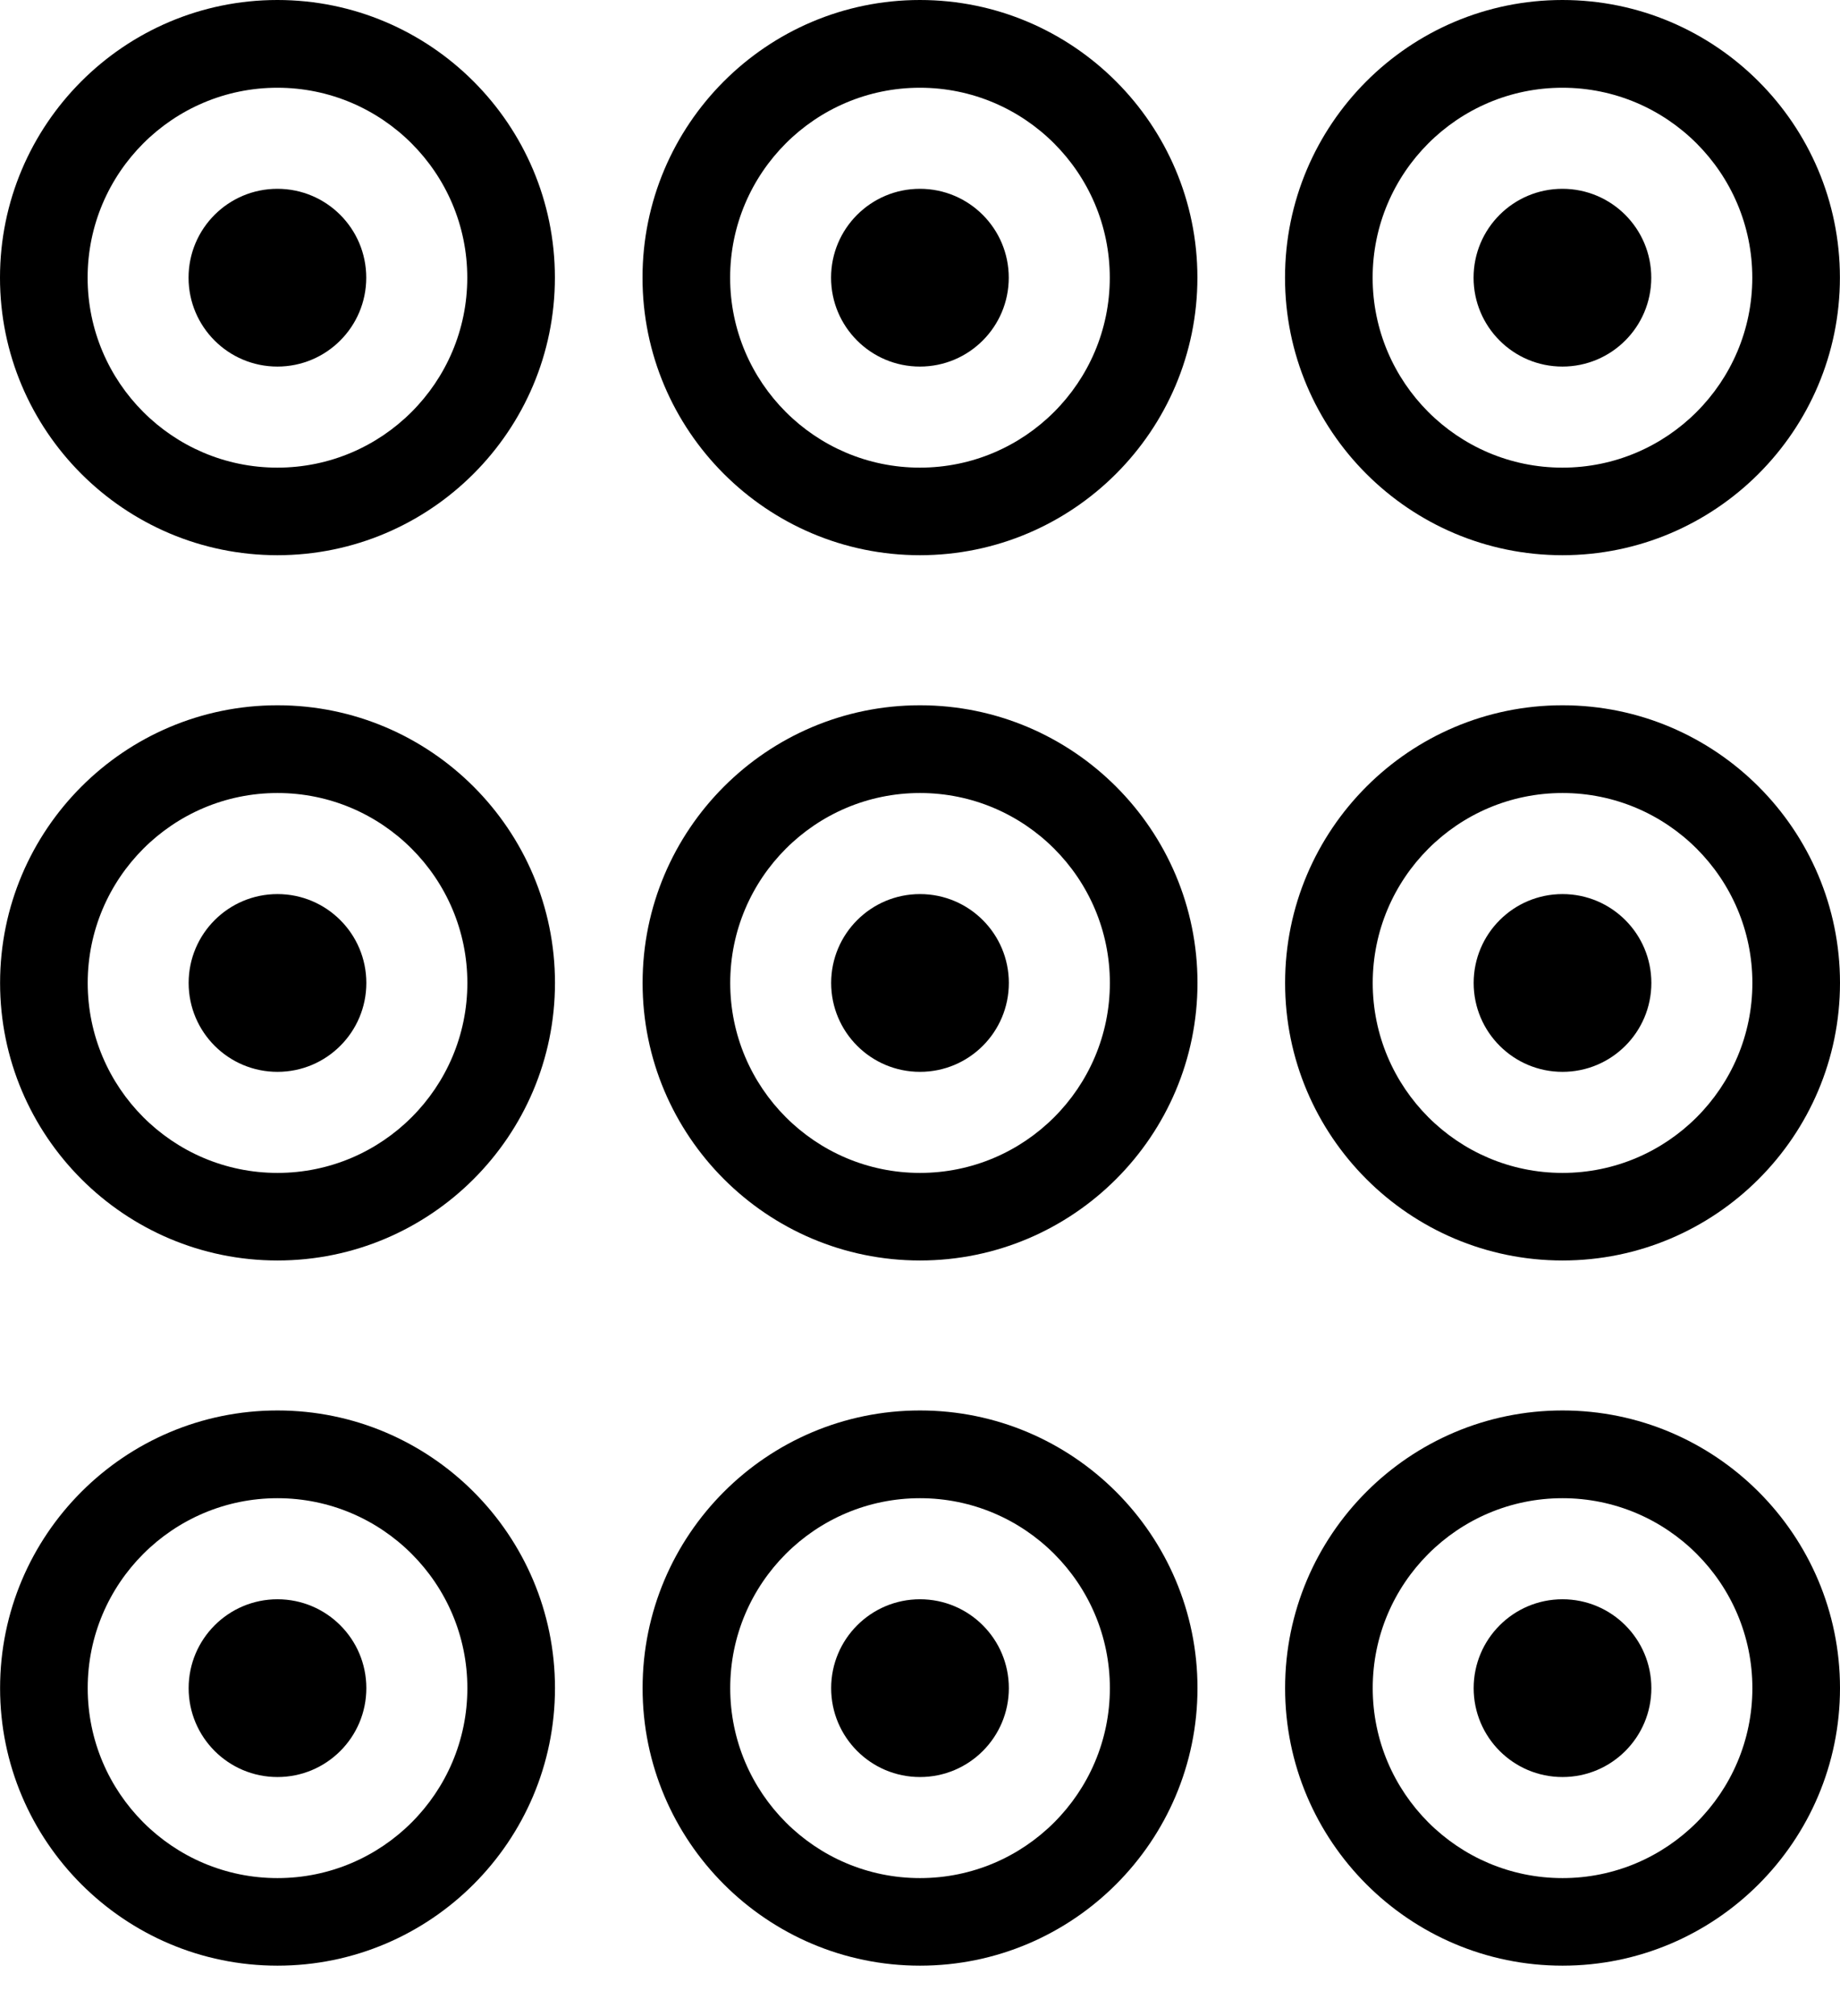 <?xml version="1.0"?>
<svg version="1.1" xmlns="http://www.w3.org/2000/svg" xmlns:xlink="http://www.w3.org/1999/xlink" width="21" height="23">
    <desc iVinci="yes" version="4.5" gridStep="20" showGrid="no" snapToGrid="no" codePlatform="0"/>
    <g id="Layer1" opacity="1">
        <g id="Shape1">
            <desc shapeID="1" type="0" basicInfo-basicType="0" basicInfo-roundedRectRadius="12" basicInfo-polygonSides="6" basicInfo-starPoints="5" bounding="rect(-3.167,-3.167,6.333,6.334)" text="" font-familyName="" font-pixelSize="20" font-bold="0" font-underline="0" font-alignment="1" strokeStyle="0" markerStart="0" markerEnd="0" shadowEnabled="0" shadowOffsetX="0" shadowOffsetY="2" shadowBlur="4" shadowOpacity="160" blurEnabled="0" blurRadius="4" transform="matrix(1,0,0,1,3.167,11.213)" pers-center="0,0" pers-size="0,0" pers-start="0,0" pers-end="0,0" locked="0" mesh="" flag=""/>
            <path id="shapePath1" d="M3.167,14.38 C4.913,14.38 6.334,12.96 6.334,11.213 C6.334,9.467 4.914,8.046 3.167,8.046 C1.42,8.046 0.001,9.466 0.001,11.213 C9.53674e-07,12.96 1.421,14.38 3.167,14.38 M3.167,9.047 C4.362,9.047 5.334,10.019 5.334,11.214 C5.334,12.409 4.362,13.381 3.167,13.381 C1.972,13.381 1.001,12.409 1.001,11.214 C1.001,10.019 1.972,9.047 3.167,9.047 Z" style="stroke:none;fill-rule:evenodd;fill:#000000;fill-opacity:1;"/>
        </g>
        <g id="Shape2">
            <desc shapeID="2" type="0" basicInfo-basicType="0" basicInfo-roundedRectRadius="12" basicInfo-polygonSides="6" basicInfo-starPoints="5" bounding="rect(-1.014,-1.014,2.028,2.028)" text="" font-familyName="" font-pixelSize="20" font-bold="0" font-underline="0" font-alignment="1" strokeStyle="0" markerStart="0" markerEnd="0" shadowEnabled="0" shadowOffsetX="0" shadowOffsetY="2" shadowBlur="4" shadowOpacity="160" blurEnabled="0" blurRadius="4" transform="matrix(1,0,0,1,3.167,11.214)" pers-center="0,0" pers-size="0,0" pers-start="0,0" pers-end="0,0" locked="0" mesh="" flag=""/>
            <path id="shapePath2" d="M4.181,11.214 C4.181,11.774 3.727,12.228 3.167,12.228 C2.607,12.228 2.153,11.774 2.153,11.214 C2.153,10.654 2.607,10.2 3.167,10.2 C3.727,10.2 4.181,10.654 4.181,11.214 Z" style="stroke:none;fill-rule:evenodd;fill:#000000;fill-opacity:1;"/>
        </g>
        <g id="Shape3">
            <desc shapeID="3" type="0" basicInfo-basicType="0" basicInfo-roundedRectRadius="12" basicInfo-polygonSides="6" basicInfo-starPoints="5" bounding="rect(-3.167,-3.167,6.333,6.334)" text="" font-familyName="" font-pixelSize="20" font-bold="0" font-underline="0" font-alignment="1" strokeStyle="0" markerStart="0" markerEnd="0" shadowEnabled="0" shadowOffsetX="0" shadowOffsetY="2" shadowBlur="4" shadowOpacity="160" blurEnabled="0" blurRadius="4" transform="matrix(1,0,0,1,3.167,19.258)" pers-center="0,0" pers-size="0,0" pers-start="0,0" pers-end="0,0" locked="0" mesh="" flag=""/>
            <path id="shapePath3" d="M3.167,22.425 C4.913,22.425 6.334,21.005 6.334,19.258 C6.334,17.512 4.914,16.091 3.167,16.091 C1.42,16.091 0.001,17.511 0.001,19.258 C9.53674e-07,21.005 1.421,22.425 3.167,22.425 M3.167,17.092 C4.362,17.092 5.334,18.064 5.334,19.259 C5.334,20.454 4.362,21.426 3.167,21.426 C1.972,21.426 1.001,20.454 1.001,19.259 C1,18.064 1.972,17.092 3.167,17.092 Z" style="stroke:none;fill-rule:evenodd;fill:#000000;fill-opacity:1;"/>
        </g>
        <g id="Shape4">
            <desc shapeID="4" type="0" basicInfo-basicType="0" basicInfo-roundedRectRadius="12" basicInfo-polygonSides="6" basicInfo-starPoints="5" bounding="rect(-1.014,-1.014,2.028,2.028)" text="" font-familyName="" font-pixelSize="20" font-bold="0" font-underline="0" font-alignment="1" strokeStyle="0" markerStart="0" markerEnd="0" shadowEnabled="0" shadowOffsetX="0" shadowOffsetY="2" shadowBlur="4" shadowOpacity="160" blurEnabled="0" blurRadius="4" transform="matrix(1,0,0,1,3.167,19.259)" pers-center="0,0" pers-size="0,0" pers-start="0,0" pers-end="0,0" locked="0" mesh="" flag=""/>
            <path id="shapePath4" d="M4.181,19.259 C4.181,19.819 3.727,20.273 3.167,20.273 C2.607,20.273 2.153,19.819 2.153,19.259 C2.153,18.699 2.607,18.245 3.167,18.245 C3.727,18.245 4.181,18.699 4.181,19.259 Z" style="stroke:none;fill-rule:evenodd;fill:#000000;fill-opacity:1;"/>
        </g>
        <g id="Shape5">
            <desc shapeID="5" type="0" basicInfo-basicType="0" basicInfo-roundedRectRadius="12" basicInfo-polygonSides="6" basicInfo-starPoints="5" bounding="rect(-3.167,-3.167,6.333,6.334)" text="" font-familyName="" font-pixelSize="20" font-bold="0" font-underline="0" font-alignment="1" strokeStyle="0" markerStart="0" markerEnd="0" shadowEnabled="0" shadowOffsetX="0" shadowOffsetY="2" shadowBlur="4" shadowOpacity="160" blurEnabled="0" blurRadius="4" transform="matrix(1,0,0,1,3.167,3.167)" pers-center="0,0" pers-size="0,0" pers-start="0,0" pers-end="0,0" locked="0" mesh="" flag=""/>
            <path id="shapePath5" d="M3.166,6.334 C4.912,6.334 6.333,4.914 6.333,3.167 C6.333,1.421 4.913,4.76837e-07 3.166,4.76837e-07 C1.419,4.76837e-07 7.15256e-07,1.42 7.15256e-07,3.167 C-0.001,4.914 1.42,6.334 3.166,6.334 M3.166,1.001 C4.361,1.001 5.333,1.973 5.333,3.168 C5.333,4.363 4.361,5.335 3.166,5.335 C1.971,5.335 1,4.363 1,3.168 C1,1.973 1.971,1.001 3.166,1.001 Z" style="stroke:none;fill-rule:evenodd;fill:#000000;fill-opacity:1;"/>
        </g>
        <g id="Shape6">
            <desc shapeID="6" type="0" basicInfo-basicType="0" basicInfo-roundedRectRadius="12" basicInfo-polygonSides="6" basicInfo-starPoints="5" bounding="rect(-1.014,-1.014,2.028,2.028)" text="" font-familyName="" font-pixelSize="20" font-bold="0" font-underline="0" font-alignment="1" strokeStyle="0" markerStart="0" markerEnd="0" shadowEnabled="0" shadowOffsetX="0" shadowOffsetY="2" shadowBlur="4" shadowOpacity="160" blurEnabled="0" blurRadius="4" transform="matrix(1,0,0,1,3.166,3.168)" pers-center="0,0" pers-size="0,0" pers-start="0,0" pers-end="0,0" locked="0" mesh="" flag=""/>
            <path id="shapePath6" d="M4.18,3.168 C4.18,3.728 3.726,4.182 3.166,4.182 C2.606,4.182 2.152,3.728 2.152,3.168 C2.152,2.608 2.606,2.154 3.166,2.154 C3.726,2.154 4.18,2.608 4.18,3.168 Z" style="stroke:none;fill-rule:evenodd;fill:#000000;fill-opacity:1;"/>
        </g>
        <g id="Shape7">
            <desc shapeID="7" type="0" basicInfo-basicType="0" basicInfo-roundedRectRadius="12" basicInfo-polygonSides="6" basicInfo-starPoints="5" bounding="rect(-3.167,-3.167,6.333,6.334)" text="" font-familyName="" font-pixelSize="20" font-bold="0" font-underline="0" font-alignment="1" strokeStyle="0" markerStart="0" markerEnd="0" shadowEnabled="0" shadowOffsetX="0" shadowOffsetY="2" shadowBlur="4" shadowOpacity="160" blurEnabled="0" blurRadius="4" transform="matrix(1,0,0,1,10.501,11.213)" pers-center="0,0" pers-size="0,0" pers-start="0,0" pers-end="0,0" locked="0" mesh="" flag=""/>
            <path id="shapePath7" d="M10.5,14.38 C12.246,14.38 13.667,12.96 13.667,11.213 C13.667,9.467 12.247,8.046 10.5,8.046 C8.753,8.046 7.334,9.466 7.334,11.213 C7.333,12.96 8.754,14.38 10.5,14.38 M10.5,9.047 C11.695,9.047 12.667,10.019 12.667,11.214 C12.667,12.409 11.695,13.381 10.5,13.381 C9.305,13.381 8.334,12.409 8.334,11.214 C8.334,10.019 9.305,9.047 10.5,9.047 Z" style="stroke:none;fill-rule:evenodd;fill:#000000;fill-opacity:1;"/>
        </g>
        <g id="Shape8">
            <desc shapeID="8" type="0" basicInfo-basicType="0" basicInfo-roundedRectRadius="12" basicInfo-polygonSides="6" basicInfo-starPoints="5" bounding="rect(-1.014,-1.014,2.028,2.028)" text="" font-familyName="" font-pixelSize="20" font-bold="0" font-underline="0" font-alignment="1" strokeStyle="0" markerStart="0" markerEnd="0" shadowEnabled="0" shadowOffsetX="0" shadowOffsetY="2" shadowBlur="4" shadowOpacity="160" blurEnabled="0" blurRadius="4" transform="matrix(1,0,0,1,10.5,11.214)" pers-center="0,0" pers-size="0,0" pers-start="0,0" pers-end="0,0" locked="0" mesh="" flag=""/>
            <path id="shapePath8" d="M11.514,11.214 C11.514,11.774 11.06,12.228 10.5,12.228 C9.94,12.228 9.486,11.774 9.486,11.214 C9.486,10.654 9.94,10.2 10.5,10.2 C11.06,10.2 11.514,10.654 11.514,11.214 Z" style="stroke:none;fill-rule:evenodd;fill:#000000;fill-opacity:1;"/>
        </g>
        <g id="Shape9">
            <desc shapeID="9" type="0" basicInfo-basicType="0" basicInfo-roundedRectRadius="12" basicInfo-polygonSides="6" basicInfo-starPoints="5" bounding="rect(-3.167,-3.167,6.333,6.334)" text="" font-familyName="" font-pixelSize="20" font-bold="0" font-underline="0" font-alignment="1" strokeStyle="0" markerStart="0" markerEnd="0" shadowEnabled="0" shadowOffsetX="0" shadowOffsetY="2" shadowBlur="4" shadowOpacity="160" blurEnabled="0" blurRadius="4" transform="matrix(1,0,0,1,10.501,19.258)" pers-center="0,0" pers-size="0,0" pers-start="0,0" pers-end="0,0" locked="0" mesh="" flag=""/>
            <path id="shapePath9" d="M10.5,22.425 C12.246,22.425 13.667,21.005 13.667,19.258 C13.667,17.512 12.247,16.091 10.5,16.091 C8.753,16.091 7.334,17.511 7.334,19.258 C7.333,21.005 8.754,22.425 10.5,22.425 M10.5,17.092 C11.695,17.092 12.667,18.064 12.667,19.259 C12.667,20.454 11.695,21.426 10.5,21.426 C9.305,21.426 8.334,20.454 8.334,19.259 C8.333,18.064 9.305,17.092 10.5,17.092 Z" style="stroke:none;fill-rule:evenodd;fill:#000000;fill-opacity:1;"/>
        </g>
        <g id="Shape10">
            <desc shapeID="10" type="0" basicInfo-basicType="0" basicInfo-roundedRectRadius="12" basicInfo-polygonSides="6" basicInfo-starPoints="5" bounding="rect(-1.014,-1.014,2.028,2.028)" text="" font-familyName="" font-pixelSize="20" font-bold="0" font-underline="0" font-alignment="1" strokeStyle="0" markerStart="0" markerEnd="0" shadowEnabled="0" shadowOffsetX="0" shadowOffsetY="2" shadowBlur="4" shadowOpacity="160" blurEnabled="0" blurRadius="4" transform="matrix(1,0,0,1,10.5,19.259)" pers-center="0,0" pers-size="0,0" pers-start="0,0" pers-end="0,0" locked="0" mesh="" flag=""/>
            <path id="shapePath10" d="M11.514,19.259 C11.514,19.819 11.06,20.273 10.5,20.273 C9.94,20.273 9.486,19.819 9.486,19.259 C9.486,18.699 9.94,18.245 10.5,18.245 C11.06,18.245 11.514,18.699 11.514,19.259 Z" style="stroke:none;fill-rule:evenodd;fill:#000000;fill-opacity:1;"/>
        </g>
        <g id="Shape11">
            <desc shapeID="11" type="0" basicInfo-basicType="0" basicInfo-roundedRectRadius="12" basicInfo-polygonSides="6" basicInfo-starPoints="5" bounding="rect(-3.167,-3.167,6.333,6.334)" text="" font-familyName="" font-pixelSize="20" font-bold="0" font-underline="0" font-alignment="1" strokeStyle="0" markerStart="0" markerEnd="0" shadowEnabled="0" shadowOffsetX="0" shadowOffsetY="2" shadowBlur="4" shadowOpacity="160" blurEnabled="0" blurRadius="4" transform="matrix(1,0,0,1,10.499,3.167)" pers-center="0,0" pers-size="0,0" pers-start="0,0" pers-end="0,0" locked="0" mesh="" flag=""/>
            <path id="shapePath11" d="M10.499,6.334 C12.245,6.334 13.666,4.914 13.666,3.167 C13.666,1.421 12.246,0 10.499,0 C8.752,0 7.333,1.42 7.333,3.167 C7.332,4.914 8.753,6.334 10.499,6.334 M10.499,1.001 C11.694,1.001 12.666,1.973 12.666,3.168 C12.666,4.363 11.694,5.335 10.499,5.335 C9.304,5.335 8.333,4.363 8.333,3.168 C8.333,1.973 9.304,1.001 10.499,1.001 Z" style="stroke:none;fill-rule:evenodd;fill:#000000;fill-opacity:1;"/>
        </g>
        <g id="Shape12">
            <desc shapeID="12" type="0" basicInfo-basicType="0" basicInfo-roundedRectRadius="12" basicInfo-polygonSides="6" basicInfo-starPoints="5" bounding="rect(-1.014,-1.014,2.028,2.028)" text="" font-familyName="" font-pixelSize="20" font-bold="0" font-underline="0" font-alignment="1" strokeStyle="0" markerStart="0" markerEnd="0" shadowEnabled="0" shadowOffsetX="0" shadowOffsetY="2" shadowBlur="4" shadowOpacity="160" blurEnabled="0" blurRadius="4" transform="matrix(1,0,0,1,10.499,3.168)" pers-center="0,0" pers-size="0,0" pers-start="0,0" pers-end="0,0" locked="0" mesh="" flag=""/>
            <path id="shapePath12" d="M11.513,3.168 C11.513,3.728 11.059,4.182 10.499,4.182 C9.939,4.182 9.485,3.728 9.485,3.168 C9.485,2.608 9.939,2.154 10.499,2.154 C11.059,2.154 11.513,2.608 11.513,3.168 Z" style="stroke:none;fill-rule:evenodd;fill:#000000;fill-opacity:1;"/>
        </g>
        <g id="Shape13">
            <desc shapeID="13" type="0" basicInfo-basicType="0" basicInfo-roundedRectRadius="12" basicInfo-polygonSides="6" basicInfo-starPoints="5" bounding="rect(-3.167,-3.167,6.333,6.334)" text="" font-familyName="" font-pixelSize="20" font-bold="0" font-underline="0" font-alignment="1" strokeStyle="0" markerStart="0" markerEnd="0" shadowEnabled="0" shadowOffsetX="0" shadowOffsetY="2" shadowBlur="4" shadowOpacity="160" blurEnabled="0" blurRadius="4" transform="matrix(1,0,0,1,17.834,11.213)" pers-center="0,0" pers-size="0,0" pers-start="0,0" pers-end="0,0" locked="0" mesh="" flag=""/>
            <path id="shapePath13" d="M17.833,14.38 C19.579,14.38 21,12.96 21,11.213 C21,9.467 19.58,8.046 17.833,8.046 C16.086,8.046 14.667,9.466 14.667,11.213 C14.666,12.96 16.087,14.38 17.833,14.38 M17.833,9.047 C19.028,9.047 20,10.019 20,11.214 C20,12.409 19.028,13.381 17.833,13.381 C16.638,13.381 15.667,12.409 15.667,11.214 C15.667,10.019 16.638,9.047 17.833,9.047 Z" style="stroke:none;fill-rule:evenodd;fill:#000000;fill-opacity:1;"/>
        </g>
        <g id="Shape14">
            <desc shapeID="14" type="0" basicInfo-basicType="0" basicInfo-roundedRectRadius="12" basicInfo-polygonSides="6" basicInfo-starPoints="5" bounding="rect(-1.014,-1.014,2.028,2.028)" text="" font-familyName="" font-pixelSize="20" font-bold="0" font-underline="0" font-alignment="1" strokeStyle="0" markerStart="0" markerEnd="0" shadowEnabled="0" shadowOffsetX="0" shadowOffsetY="2" shadowBlur="4" shadowOpacity="160" blurEnabled="0" blurRadius="4" transform="matrix(1,0,0,1,17.833,11.214)" pers-center="0,0" pers-size="0,0" pers-start="0,0" pers-end="0,0" locked="0" mesh="" flag=""/>
            <path id="shapePath14" d="M18.847,11.214 C18.847,11.774 18.393,12.228 17.833,12.228 C17.273,12.228 16.819,11.774 16.819,11.214 C16.819,10.654 17.273,10.2 17.833,10.2 C18.393,10.2 18.847,10.654 18.847,11.214 Z" style="stroke:none;fill-rule:evenodd;fill:#000000;fill-opacity:1;"/>
        </g>
        <g id="Shape15">
            <desc shapeID="15" type="0" basicInfo-basicType="0" basicInfo-roundedRectRadius="12" basicInfo-polygonSides="6" basicInfo-starPoints="5" bounding="rect(-3.167,-3.167,6.333,6.334)" text="" font-familyName="" font-pixelSize="20" font-bold="0" font-underline="0" font-alignment="1" strokeStyle="0" markerStart="0" markerEnd="0" shadowEnabled="0" shadowOffsetX="0" shadowOffsetY="2" shadowBlur="4" shadowOpacity="160" blurEnabled="0" blurRadius="4" transform="matrix(1,0,0,1,17.834,19.258)" pers-center="0,0" pers-size="0,0" pers-start="0,0" pers-end="0,0" locked="0" mesh="" flag=""/>
            <path id="shapePath15" d="M17.833,22.425 C19.579,22.425 21,21.005 21,19.258 C21,17.512 19.58,16.091 17.833,16.091 C16.086,16.091 14.667,17.511 14.667,19.258 C14.666,21.005 16.087,22.425 17.833,22.425 M17.833,17.092 C19.028,17.092 20,18.064 20,19.259 C20,20.454 19.028,21.426 17.833,21.426 C16.638,21.426 15.667,20.454 15.667,19.259 C15.666,18.064 16.638,17.092 17.833,17.092 Z" style="stroke:none;fill-rule:evenodd;fill:#000000;fill-opacity:1;"/>
        </g>
        <g id="Shape16">
            <desc shapeID="16" type="0" basicInfo-basicType="0" basicInfo-roundedRectRadius="12" basicInfo-polygonSides="6" basicInfo-starPoints="5" bounding="rect(-1.014,-1.014,2.028,2.028)" text="" font-familyName="" font-pixelSize="20" font-bold="0" font-underline="0" font-alignment="1" strokeStyle="0" markerStart="0" markerEnd="0" shadowEnabled="0" shadowOffsetX="0" shadowOffsetY="2" shadowBlur="4" shadowOpacity="160" blurEnabled="0" blurRadius="4" transform="matrix(1,0,0,1,17.833,19.259)" pers-center="0,0" pers-size="0,0" pers-start="0,0" pers-end="0,0" locked="0" mesh="" flag=""/>
            <path id="shapePath16" d="M18.847,19.259 C18.847,19.819 18.393,20.273 17.833,20.273 C17.273,20.273 16.819,19.819 16.819,19.259 C16.819,18.699 17.273,18.245 17.833,18.245 C18.393,18.245 18.847,18.699 18.847,19.259 Z" style="stroke:none;fill-rule:evenodd;fill:#000000;fill-opacity:1;"/>
        </g>
        <g id="Shape17">
            <desc shapeID="17" type="0" basicInfo-basicType="0" basicInfo-roundedRectRadius="12" basicInfo-polygonSides="6" basicInfo-starPoints="5" bounding="rect(-3.167,-3.167,6.333,6.334)" text="" font-familyName="" font-pixelSize="20" font-bold="0" font-underline="0" font-alignment="1" strokeStyle="0" markerStart="0" markerEnd="0" shadowEnabled="0" shadowOffsetX="0" shadowOffsetY="2" shadowBlur="4" shadowOpacity="160" blurEnabled="0" blurRadius="4" transform="matrix(1,0,0,1,17.832,3.167)" pers-center="0,0" pers-size="0,0" pers-start="0,0" pers-end="0,0" locked="0" mesh="" flag=""/>
            <path id="shapePath17" d="M17.832,6.334 C19.578,6.334 20.999,4.914 20.999,3.167 C20.999,1.421 19.579,0 17.832,0 C16.085,0 14.666,1.42 14.666,3.167 C14.665,4.914 16.086,6.334 17.832,6.334 M17.832,1.001 C19.027,1.001 19.999,1.973 19.999,3.168 C19.999,4.363 19.027,5.335 17.832,5.335 C16.637,5.335 15.666,4.363 15.666,3.168 C15.666,1.973 16.637,1.001 17.832,1.001 Z" style="stroke:none;fill-rule:evenodd;fill:#000000;fill-opacity:1;"/>
        </g>
        <g id="Shape18">
            <desc shapeID="18" type="0" basicInfo-basicType="0" basicInfo-roundedRectRadius="12" basicInfo-polygonSides="6" basicInfo-starPoints="5" bounding="rect(-1.014,-1.014,2.028,2.028)" text="" font-familyName="" font-pixelSize="20" font-bold="0" font-underline="0" font-alignment="1" strokeStyle="0" markerStart="0" markerEnd="0" shadowEnabled="0" shadowOffsetX="0" shadowOffsetY="2" shadowBlur="4" shadowOpacity="160" blurEnabled="0" blurRadius="4" transform="matrix(1,0,0,1,17.832,3.168)" pers-center="0,0" pers-size="0,0" pers-start="0,0" pers-end="0,0" locked="0" mesh="" flag=""/>
            <path id="shapePath18" d="M18.846,3.168 C18.846,3.728 18.392,4.182 17.832,4.182 C17.272,4.182 16.818,3.728 16.818,3.168 C16.818,2.608 17.272,2.154 17.832,2.154 C18.392,2.154 18.846,2.608 18.846,3.168 Z" style="stroke:none;fill-rule:evenodd;fill:#000000;fill-opacity:1;"/>
        </g>
    </g>
</svg>

